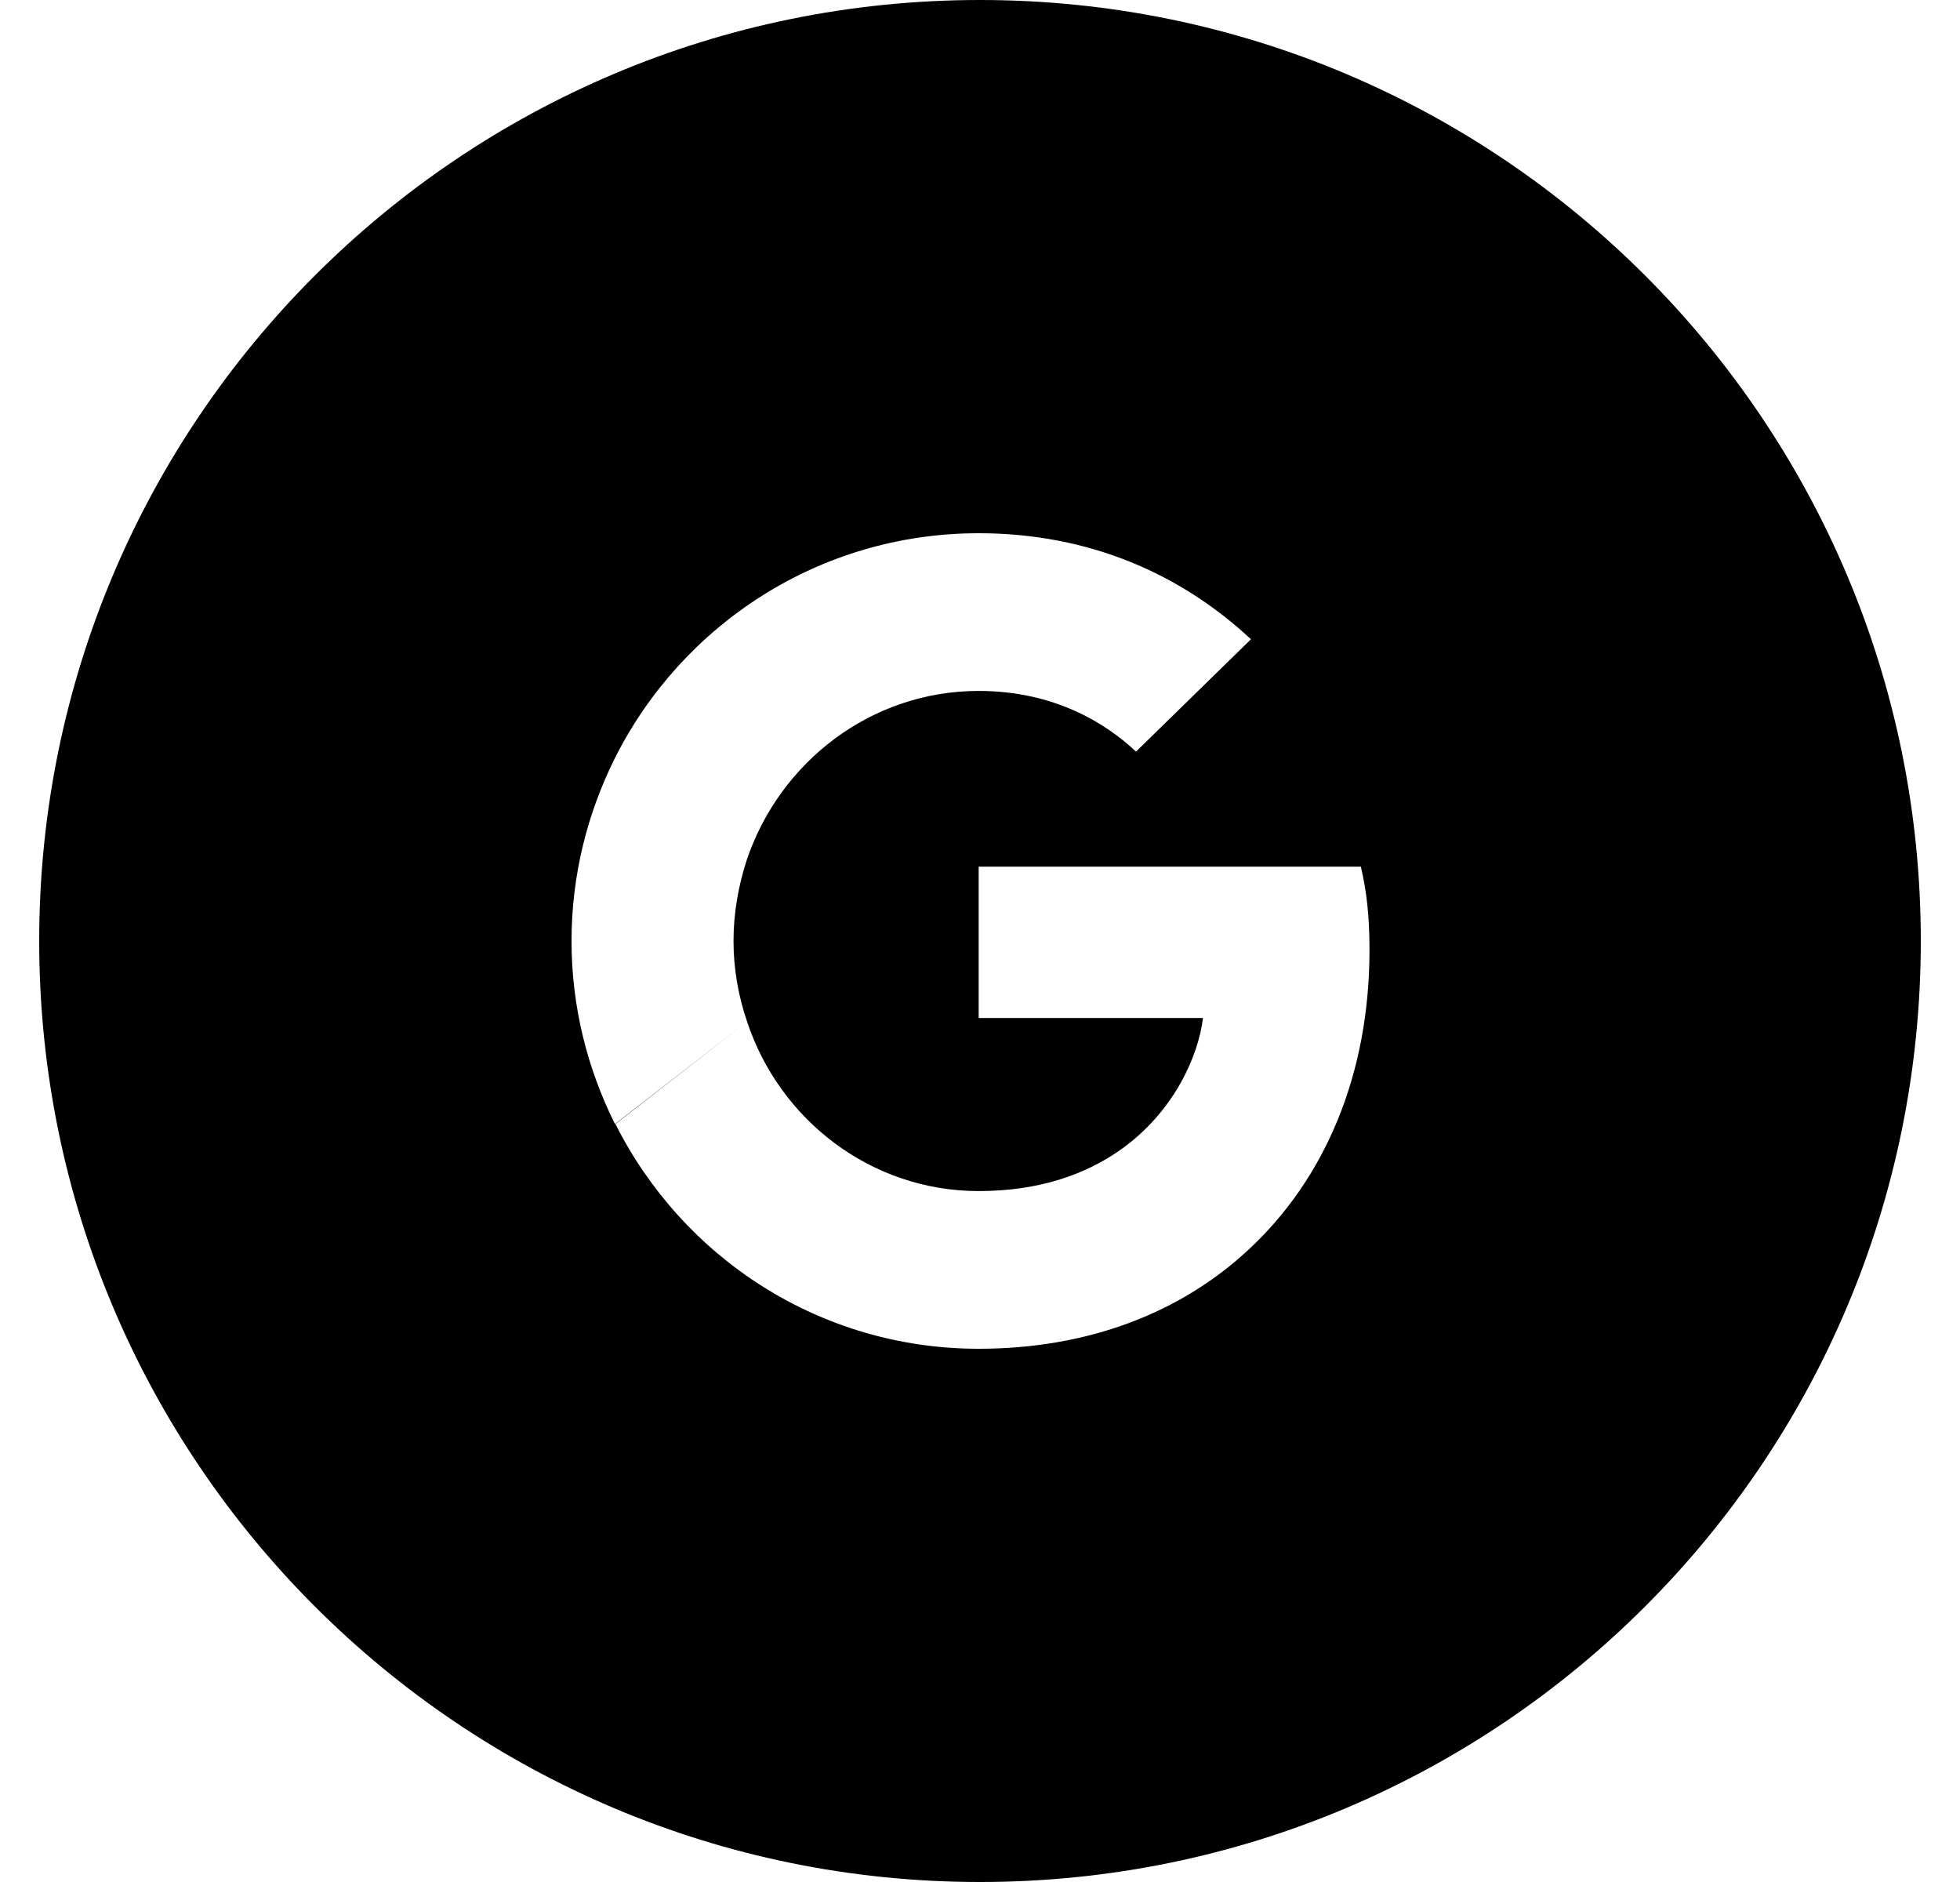 <svg width="25" height="24" viewBox="0 0 25 24" fill="none" xmlns="http://www.w3.org/2000/svg">
<path fill-rule="evenodd" clip-rule="evenodd" d="M0.5 12C0.5 5.373 5.873 0 12.5 0C19.127 0 24.5 5.373 24.5 12C24.5 18.627 19.127 24 12.5 24C5.873 24 0.5 18.627 0.5 12ZM12.483 8.811C13.458 8.811 14.115 9.232 14.49 9.585L15.956 8.152C15.056 7.314 13.885 6.8 12.483 6.8C10.452 6.8 8.698 7.967 7.844 9.666L9.523 10.972C9.944 9.718 11.11 8.811 12.483 8.811ZM17.468 12.116C17.468 11.688 17.433 11.376 17.358 11.052H12.483V12.982H15.344C15.287 13.462 14.975 14.184 14.283 14.669L15.921 15.94C16.902 15.033 17.468 13.699 17.468 12.116ZM9.529 13.028C9.419 12.705 9.356 12.358 9.356 12C9.356 11.642 9.419 11.295 9.523 10.972L7.844 9.666C7.492 10.371 7.29 11.162 7.29 12C7.29 12.838 7.492 13.629 7.844 14.334L9.529 13.028ZM12.483 17.2C13.885 17.2 15.062 16.738 15.921 15.94L14.283 14.669C13.844 14.976 13.256 15.189 12.483 15.189C11.11 15.189 9.944 14.282 9.529 13.028L7.85 14.334C8.704 16.033 10.452 17.2 12.483 17.2Z" fill="black"/>
</svg>
